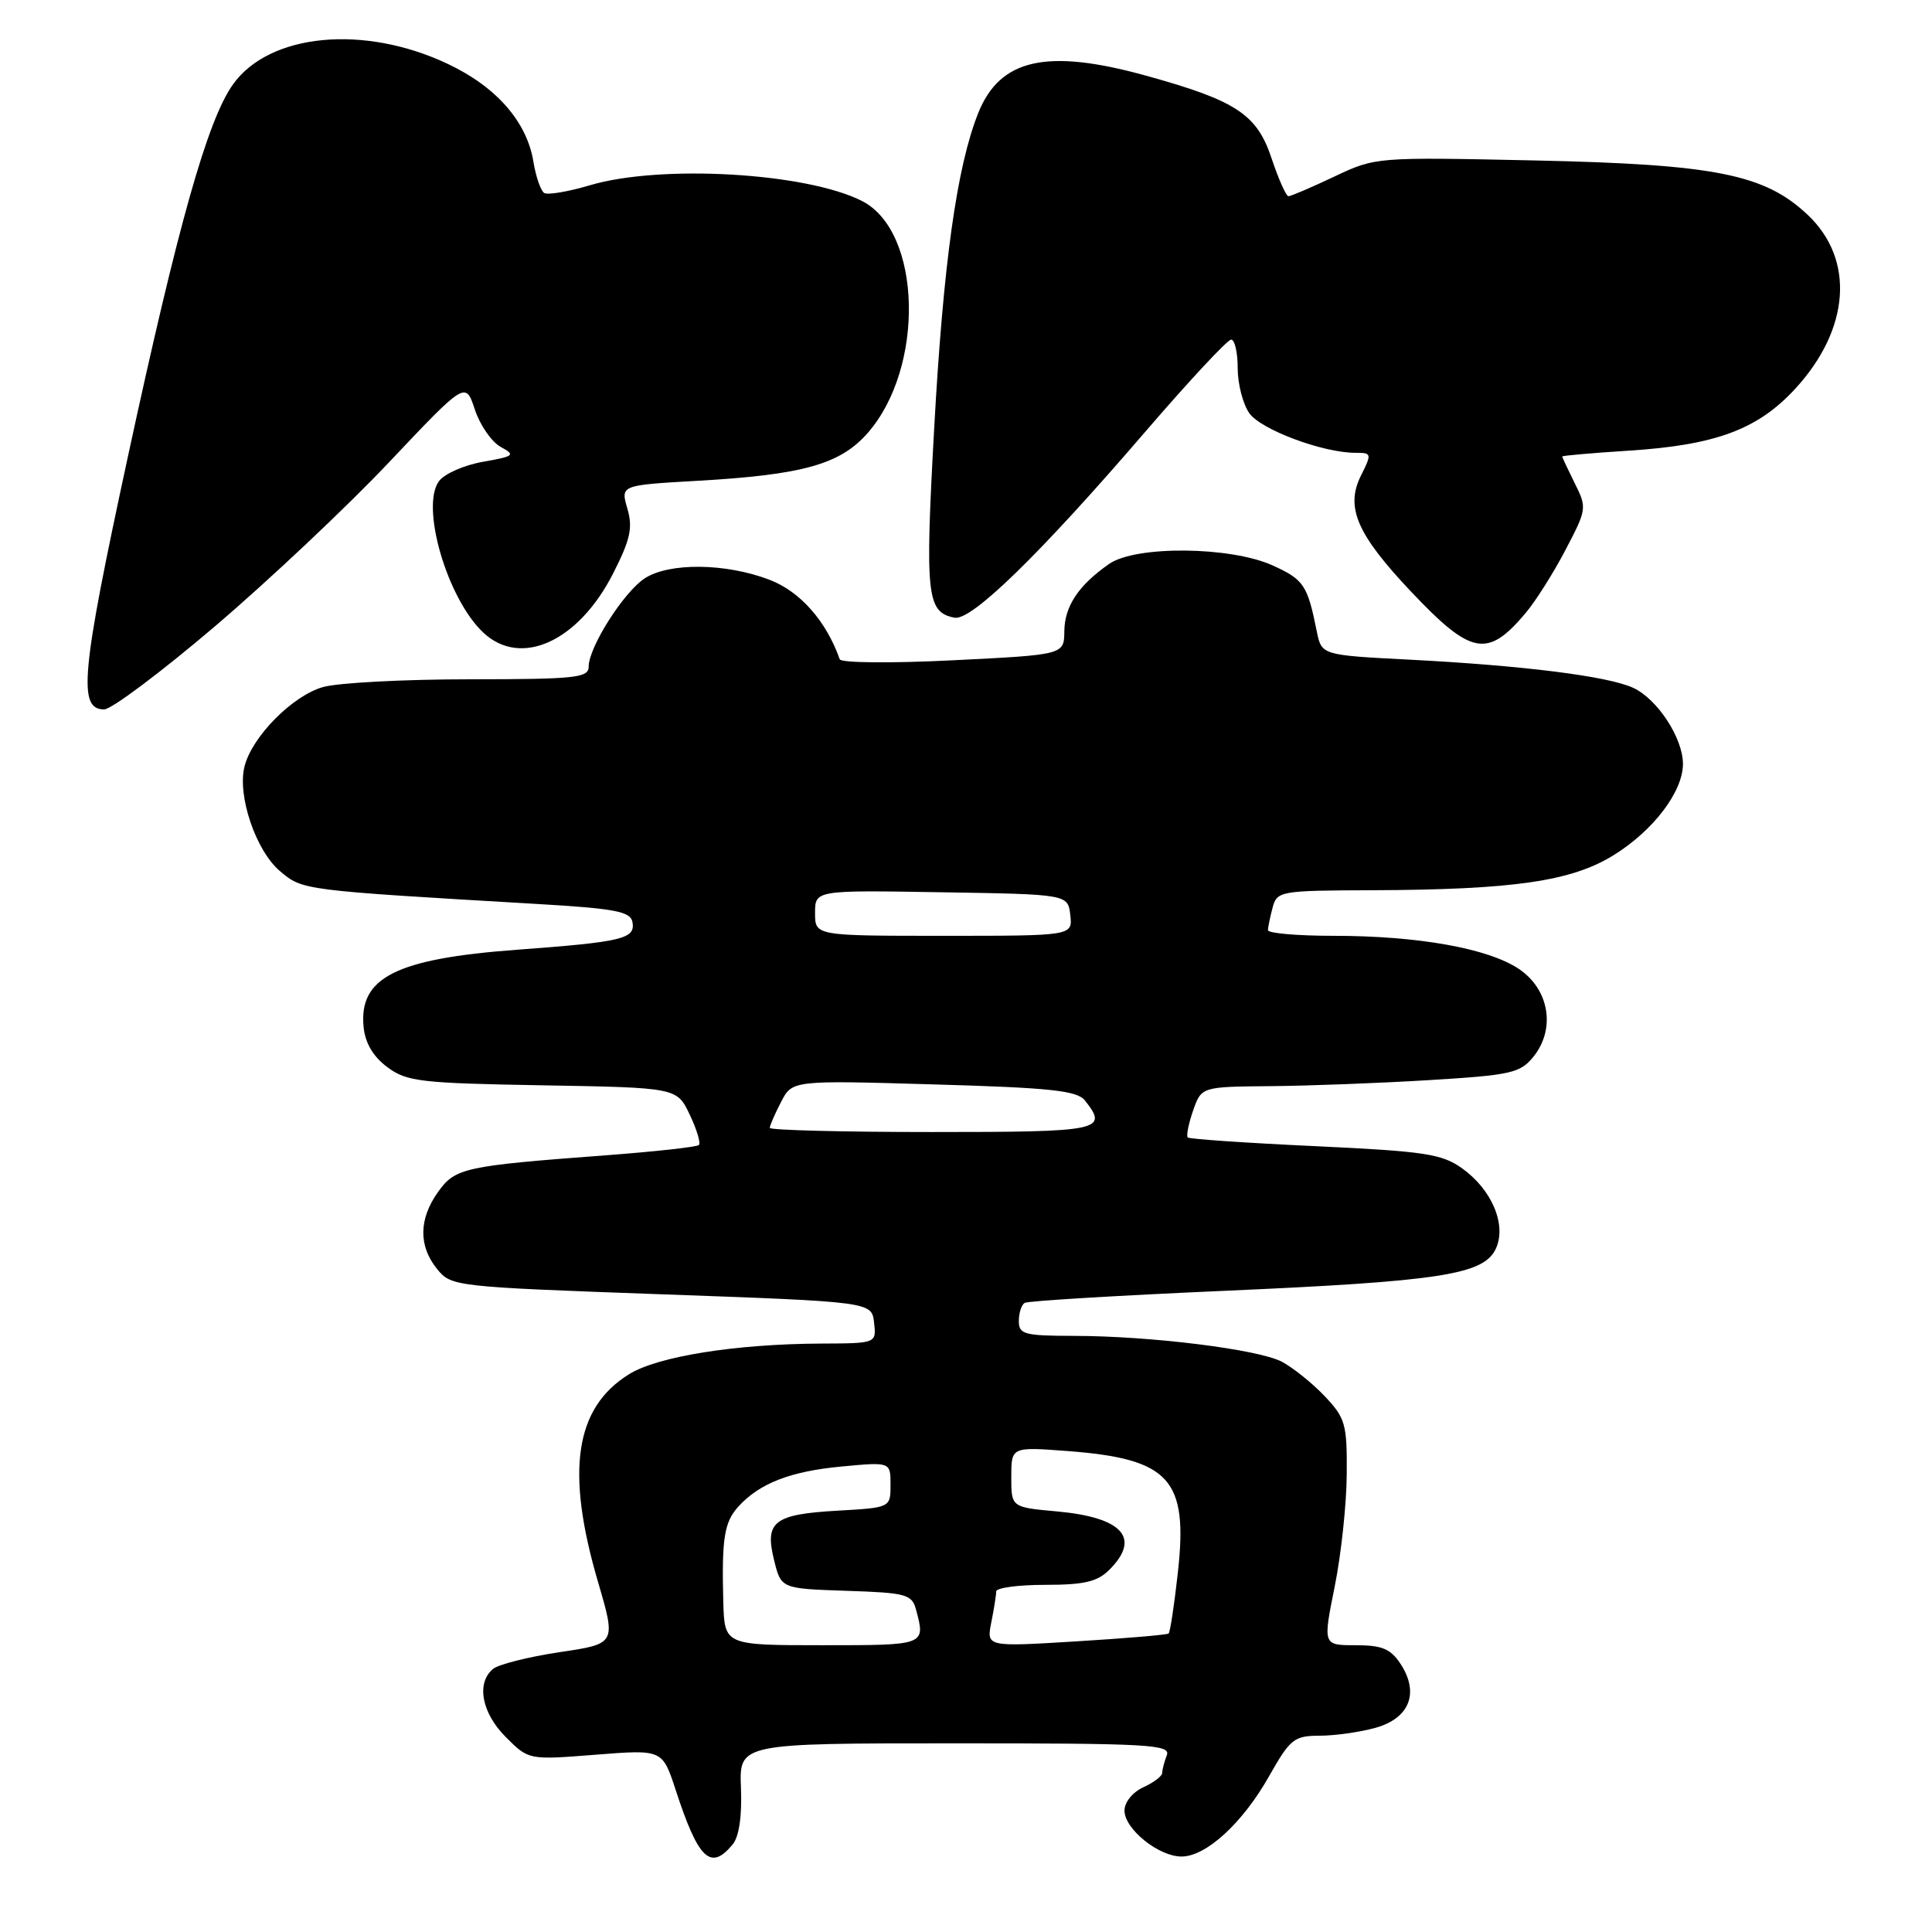 <?xml version="1.0" encoding="UTF-8" standalone="no"?>
<!DOCTYPE svg PUBLIC "-//W3C//DTD SVG 1.1//EN" "http://www.w3.org/Graphics/SVG/1.1/DTD/svg11.dtd" >
<svg xmlns="http://www.w3.org/2000/svg" xmlns:xlink="http://www.w3.org/1999/xlink" version="1.1" viewBox="0 0 256 256">
 <g >
 <path fill="currentColor"
d=" M 97.08 244.40 C 97.93 243.38 98.33 240.65 98.18 236.90 C 97.95 231.00 97.95 231.00 126.58 231.00 C 152.28 231.00 155.15 231.16 154.61 232.58 C 154.27 233.45 154.00 234.50 154.00 234.92 C 154.00 235.34 152.88 236.19 151.50 236.82 C 150.08 237.47 149.00 238.80 149.00 239.91 C 149.00 242.35 153.52 246.00 156.56 246.00 C 159.82 246.00 164.67 241.55 168.17 235.34 C 170.96 230.41 171.47 230.00 174.85 229.99 C 176.86 229.99 180.18 229.52 182.24 228.95 C 186.77 227.69 188.10 224.33 185.59 220.49 C 184.26 218.47 183.14 218.00 179.62 218.00 C 175.29 218.00 175.29 218.00 176.85 210.25 C 177.71 205.99 178.43 199.27 178.45 195.31 C 178.50 188.67 178.27 187.89 175.50 184.97 C 173.85 183.24 171.30 181.20 169.84 180.43 C 166.69 178.79 152.45 177.02 142.25 177.01 C 135.74 177.00 135.00 176.80 135.00 175.06 C 135.00 173.99 135.34 172.91 135.77 172.64 C 136.19 172.38 148.00 171.67 162.02 171.05 C 190.95 169.78 196.64 168.90 198.22 165.43 C 199.65 162.28 197.68 157.62 193.71 154.79 C 191.03 152.89 188.75 152.55 174.23 151.87 C 165.18 151.45 157.60 150.93 157.38 150.72 C 157.17 150.50 157.49 148.90 158.09 147.16 C 159.20 144.00 159.20 144.00 168.35 143.92 C 173.38 143.88 182.85 143.52 189.38 143.12 C 200.22 142.46 201.43 142.19 203.18 140.03 C 206.16 136.34 205.30 131.10 201.26 128.39 C 197.19 125.66 187.91 124.00 176.67 124.00 C 171.90 124.00 168.01 123.66 168.01 123.25 C 168.02 122.84 168.30 121.49 168.63 120.25 C 169.21 118.07 169.63 118.00 181.87 117.96 C 200.53 117.89 208.21 116.78 213.79 113.33 C 219.08 110.06 223.00 104.90 223.00 101.22 C 223.00 97.79 219.59 92.59 216.38 91.13 C 213.01 89.59 201.85 88.19 186.81 87.41 C 175.12 86.81 175.12 86.81 174.48 83.66 C 173.25 77.53 172.77 76.80 168.65 74.93 C 163.05 72.39 150.50 72.27 146.97 74.72 C 142.92 77.54 141.07 80.31 141.03 83.63 C 141.00 86.76 141.00 86.76 126.29 87.49 C 118.15 87.90 111.44 87.84 111.27 87.36 C 109.48 82.29 106.03 78.38 101.98 76.83 C 96.18 74.60 88.66 74.52 85.42 76.64 C 82.63 78.47 78.00 85.77 78.00 88.34 C 78.00 89.82 76.26 90.00 62.25 90.01 C 53.59 90.01 44.85 90.47 42.83 91.03 C 38.79 92.15 33.39 97.60 32.40 101.56 C 31.42 105.43 33.91 112.74 37.10 115.43 C 40.11 117.97 39.96 117.95 70.99 119.77 C 81.48 120.38 83.53 120.77 83.80 122.16 C 84.22 124.40 82.53 124.81 68.45 125.85 C 52.46 127.04 47.53 129.53 48.18 136.09 C 48.39 138.22 49.45 140.01 51.32 141.40 C 53.89 143.32 55.70 143.53 71.91 143.81 C 89.69 144.12 89.69 144.12 91.39 147.69 C 92.32 149.64 92.87 151.46 92.61 151.72 C 92.35 151.98 86.82 152.59 80.32 153.08 C 61.49 154.49 60.31 154.75 58.03 157.96 C 55.49 161.53 55.44 165.09 57.91 168.14 C 59.79 170.47 60.17 170.51 87.66 171.50 C 115.50 172.50 115.50 172.50 115.82 175.25 C 116.13 178.00 116.13 178.00 108.82 178.03 C 97.52 178.08 87.18 179.72 83.37 182.08 C 76.17 186.53 74.92 194.90 79.25 209.65 C 81.64 217.81 81.64 217.81 74.15 218.92 C 70.03 219.54 66.06 220.54 65.33 221.14 C 63.08 223.01 63.82 226.98 67.03 230.18 C 70.05 233.21 70.05 233.21 78.91 232.51 C 87.77 231.81 87.77 231.81 89.52 237.15 C 92.54 246.40 94.15 247.94 97.08 244.40 Z  M 28.53 82.95 C 35.66 76.87 46.04 67.09 51.59 61.21 C 61.69 50.53 61.69 50.53 62.92 54.27 C 63.60 56.33 65.14 58.55 66.33 59.21 C 68.34 60.31 68.17 60.45 64.00 61.19 C 61.52 61.62 58.91 62.77 58.18 63.74 C 55.67 67.09 59.27 79.38 64.06 83.84 C 69.04 88.49 76.66 85.00 81.25 75.97 C 83.53 71.48 83.87 69.94 83.13 67.39 C 82.22 64.29 82.22 64.29 92.40 63.71 C 106.35 62.92 111.33 61.53 114.96 57.39 C 122.58 48.71 122.16 30.68 114.23 26.64 C 106.88 22.88 87.54 21.76 78.16 24.55 C 75.30 25.40 72.58 25.86 72.11 25.57 C 71.65 25.28 71.01 23.42 70.68 21.43 C 69.82 16.14 65.78 11.51 59.34 8.47 C 48.22 3.21 35.69 4.41 30.86 11.20 C 27.49 15.93 23.58 29.80 16.92 60.63 C 10.74 89.23 10.30 94.00 13.80 94.00 C 14.77 94.00 21.39 89.03 28.53 82.95 Z  M 202.17 81.21 C 203.49 79.64 205.86 75.89 207.44 72.86 C 210.26 67.49 210.29 67.28 208.66 64.03 C 207.75 62.19 207.00 60.60 207.00 60.49 C 207.00 60.37 210.94 60.03 215.75 59.72 C 227.30 58.99 232.90 56.92 237.87 51.52 C 245.14 43.63 245.81 34.38 239.52 28.46 C 233.82 23.08 227.28 21.78 203.39 21.26 C 182.31 20.81 182.28 20.81 176.80 23.40 C 173.78 24.83 171.05 26.00 170.73 26.00 C 170.42 26.00 169.41 23.74 168.49 20.98 C 166.55 15.14 163.82 13.34 151.87 10.03 C 138.72 6.39 132.51 7.77 129.62 14.98 C 126.78 22.10 124.99 34.90 123.78 56.82 C 122.56 78.96 122.79 81.12 126.48 81.85 C 128.72 82.29 137.76 73.48 151.72 57.25 C 157.52 50.51 162.65 45.00 163.13 45.00 C 163.61 45.00 164.00 46.70 164.00 48.78 C 164.00 50.86 164.69 53.54 165.54 54.75 C 167.07 56.93 175.29 60.00 179.60 60.00 C 181.77 60.00 181.79 60.10 180.32 63.05 C 178.25 67.22 179.80 70.80 186.95 78.37 C 194.96 86.84 197.10 87.24 202.17 81.21 Z  M 95.84 212.25 C 95.62 203.87 95.96 201.71 97.82 199.65 C 100.62 196.55 104.74 194.95 111.53 194.32 C 118.00 193.71 118.00 193.71 118.00 196.74 C 118.00 199.77 118.00 199.77 111.02 200.17 C 102.54 200.65 101.30 201.61 102.57 206.73 C 103.50 210.50 103.50 210.50 112.14 210.79 C 120.10 211.05 120.83 211.25 121.38 213.29 C 122.65 218.02 122.69 218.00 109.00 218.00 C 96.00 218.00 96.00 218.00 95.84 212.25 Z  M 131.35 214.98 C 131.71 213.20 132.00 211.36 132.00 210.88 C 132.00 210.39 134.93 210.00 138.50 210.00 C 143.67 210.00 145.41 209.59 147.00 208.00 C 151.21 203.79 148.76 201.06 140.04 200.27 C 134.00 199.72 134.00 199.72 134.00 195.72 C 134.00 191.71 134.00 191.71 141.44 192.27 C 155.02 193.30 157.46 195.99 156.07 208.39 C 155.60 212.64 155.05 216.27 154.85 216.45 C 154.66 216.62 149.15 217.09 142.60 217.49 C 130.71 218.22 130.71 218.22 131.35 214.98 Z  M 102.00 149.45 C 102.00 149.15 102.67 147.60 103.49 146.02 C 104.98 143.14 104.98 143.14 123.74 143.69 C 139.17 144.13 142.72 144.51 143.75 145.81 C 146.92 149.80 145.94 150.00 123.50 150.00 C 111.67 150.00 102.00 149.75 102.00 149.45 Z  M 108.00 120.98 C 108.00 117.95 108.00 117.95 124.75 118.23 C 141.50 118.50 141.50 118.50 141.82 121.25 C 142.13 124.00 142.13 124.00 125.07 124.00 C 108.00 124.00 108.00 124.00 108.00 120.98 Z "/>
</g>
</svg>